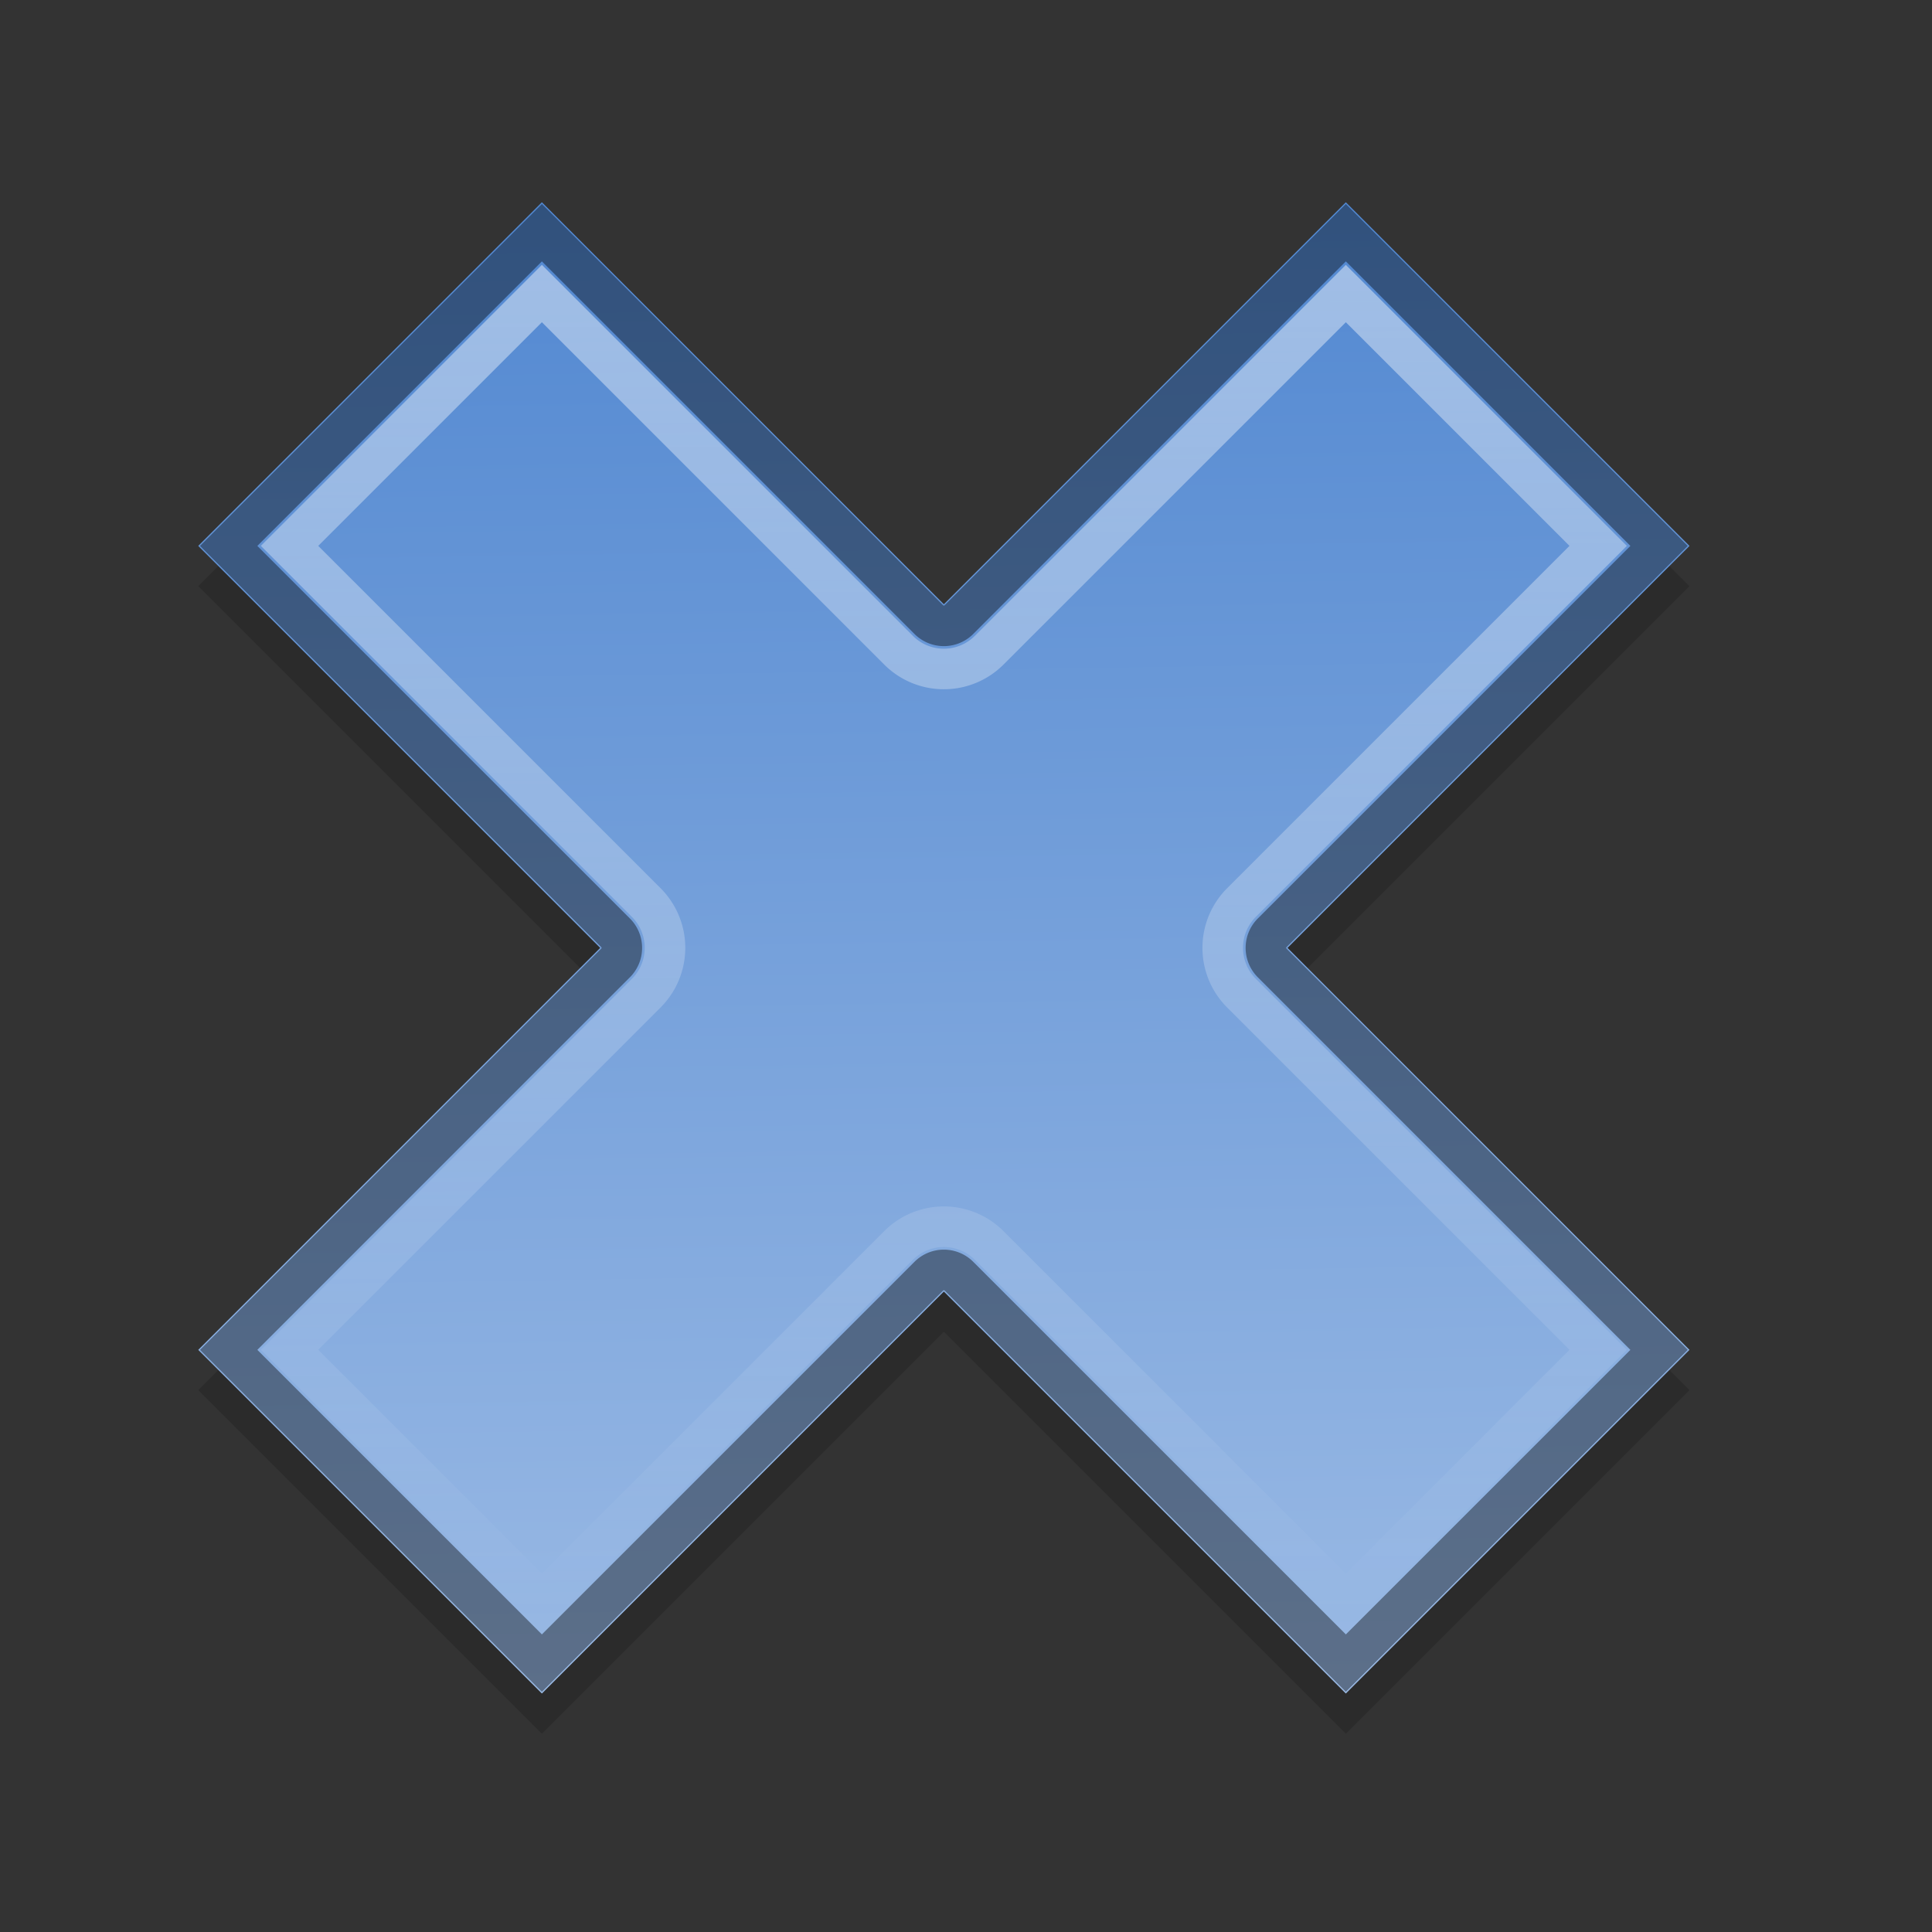 <?xml version="1.0" encoding="UTF-8" standalone="no"?>
<svg xmlns="http://www.w3.org/2000/svg" xmlns:xlink="http://www.w3.org/1999/xlink" xmlns:inkscape="http://www.inkscape.org/namespaces/inkscape" version="1.0" width="48" height="48">
 <rect width="100%" height="100%" fill="#333333" stroke="none"/>
 <defs id="defs3">
  <linearGradient id="linearGradient832">
   <stop id="stop834" stop-color="#5288d1"/>
   <stop id="stop836" offset="1" stop-color="#9cbbe5"/>
  </linearGradient>
  <linearGradient id="linearGradient3640">
   <stop id="stop3642" stop-color="#ffffff"/>
   <stop id="stop3644" offset="1" stop-color="#ffffff" stop-opacity="0"/>
  </linearGradient>
  <radialGradient cx="60.053" cy="51.393" r="15.032" id="radialGradient3625" xlink:href="#linearGradient3588" gradientUnits="userSpaceOnUse" gradientTransform="matrix(-1.405,1.189,-1,-1.181,199.738,11.751)"/>
  <linearGradient id="linearGradient3588">
   <stop id="stop3590" stop-color="#eeeeee"/>
   <stop id="stop3592" offset="1" stop-color="#dcdcdc"/>
  </linearGradient>
  <linearGradient y1="7.375" x2="0" y2="40.625" id="linearGradient3646" xlink:href="#linearGradient3640" gradientUnits="userSpaceOnUse" gradientTransform="matrix(1.008,0,0,1.008,-0.746,-0.646)"/>
  <linearGradient x1="41.825" y1="4.741" x2="42.406" y2="43" id="linearGradient838" xlink:href="#linearGradient832" gradientUnits="userSpaceOnUse"/>
 </defs>
 <path d="M 13.463,6.025 4.925,14.563 14.912,24.55 4.925,34.537 13.463,43.075 23.45,33.088 33.437,43.075 41.975,34.537 31.988,24.55 41.975,14.563 33.437,6.025 23.45,16.012 13.463,6.025 z" inkscape:connector-curvature="0" id="path3011" opacity="0.15"/>
 <path d="M 13.463,5.025 4.925,13.563 14.912,23.55 4.925,33.537 13.463,42.075 23.45,32.088 33.437,42.075 41.975,33.537 31.988,23.55 41.975,13.563 33.437,5.025 23.45,15.012 13.463,5.025 z" inkscape:connector-curvature="0" id="rect2849" fill="url(#linearGradient838)"/>
 <path d="m 13.463,7.293 -6.269,6.269 8.853,8.853 a 1.592,1.592 0 0 1 0,2.268 l -8.853,8.853 6.269,6.269 8.853,-8.853 a 1.592,1.592 0 0 1 2.268,0 l 8.853,8.853 6.269,-6.269 -8.853,-8.853 a 1.592,1.592 0 0 1 0,-2.268 l 8.853,-8.853 -6.269,-6.269 -8.853,8.853 a 1.592,1.592 0 0 1 -2.268,0 L 13.463,7.293 z" inkscape:connector-curvature="0" id="path2866" opacity="0.439" fill="none" stroke="url(#linearGradient3646)" stroke-width="1.008"/>
 <path d="m 13.463,5.781 -7.782,7.782 9.609,9.609 a 0.529,0.529 0 0 1 0,0.756 l -9.609,9.609 7.782,7.782 9.609,-9.609 a 0.529,0.529 0 0 1 0.756,0 l 9.609,9.609 7.782,-7.782 -9.609,-9.609 a 0.529,0.529 0 0 1 0,-0.756 l 9.609,-9.609 -7.782,-7.782 -9.609,9.609 a 0.529,0.529 0 0 1 -0.756,0 L 13.463,5.781 z" inkscape:connector-curvature="0" id="path2864" opacity="0.4" fill="none" stroke="#000000" stroke-width="1.008"/>
</svg>
